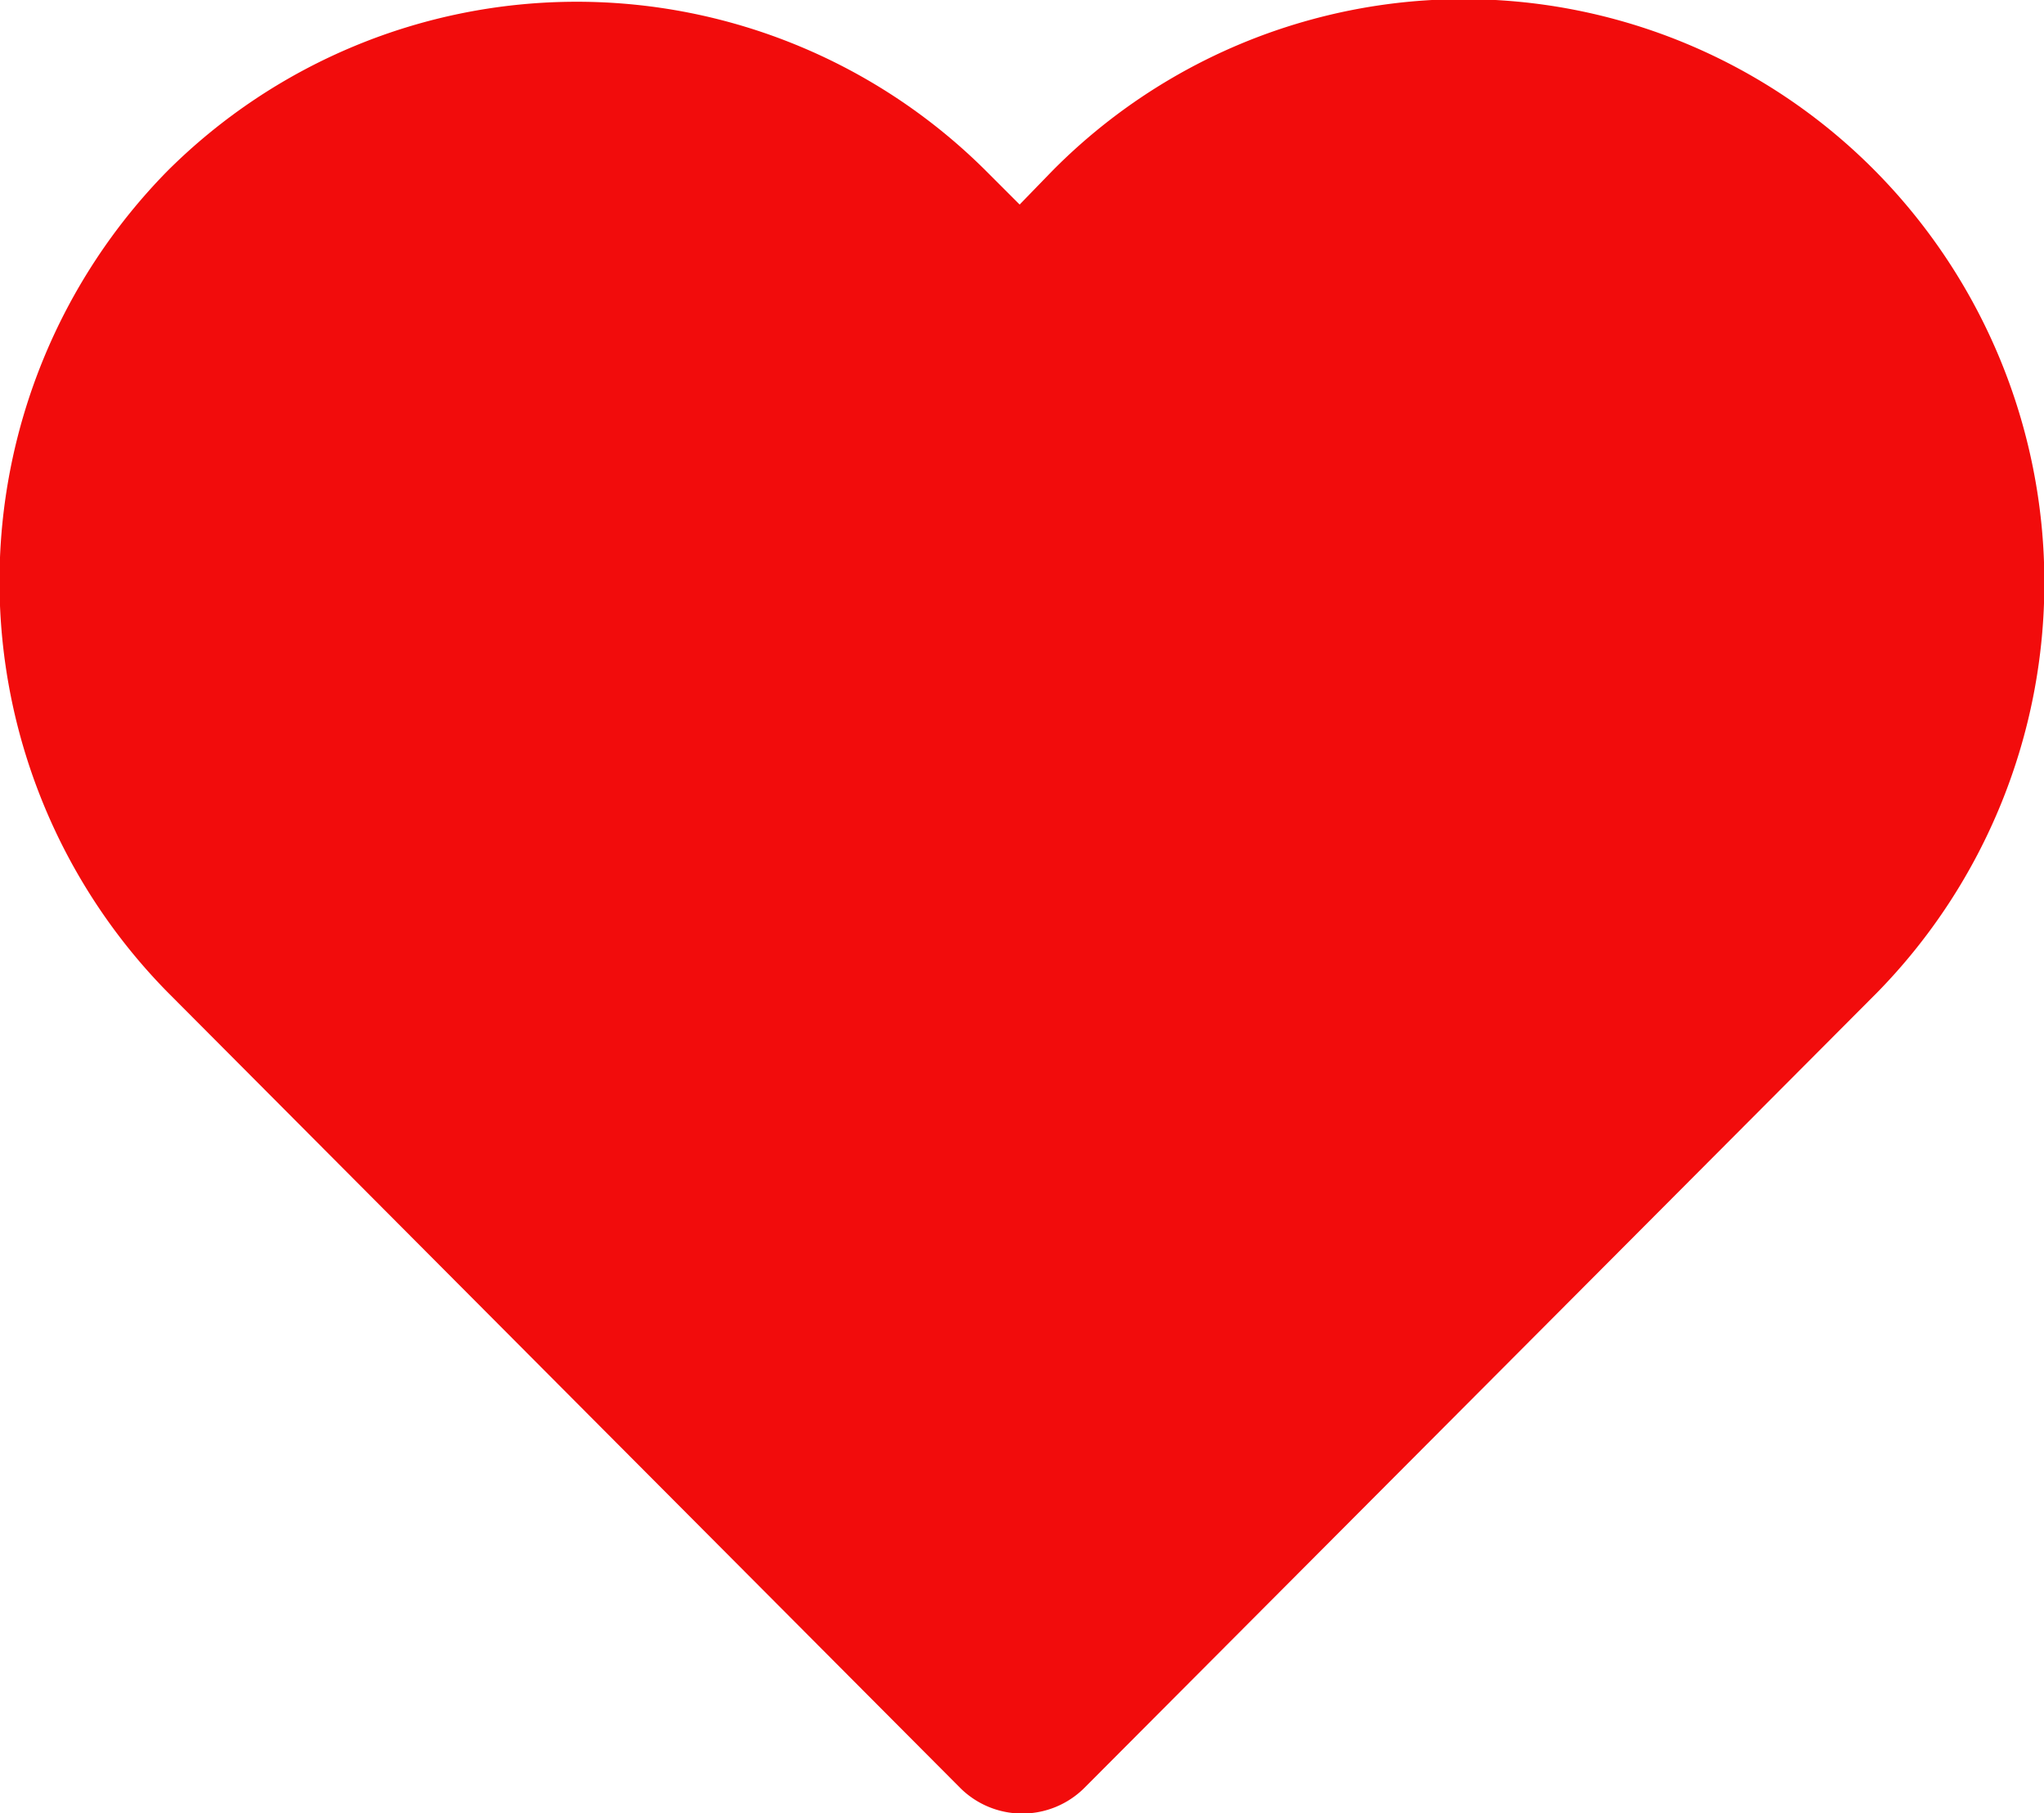 <svg xmlns="http://www.w3.org/2000/svg" width="18.581" height="16.479" viewBox="0 0 18.581 16.479">
  <path id="heart-fill-svgrepo-com" d="M20.334,5.8a5.261,5.261,0,0,0-7.474,0l-.3.309-.3-.3a5.27,5.27,0,0,0-7.452,0,5.323,5.323,0,0,0,0,7.452L12.02,20.5a.8.8,0,0,0,1.128,0l7.207-7.229A5.323,5.323,0,0,0,20.334,5.8Z" transform="translate(-3.291 -4.25)" fill="#f20c0c"/>
</svg>
